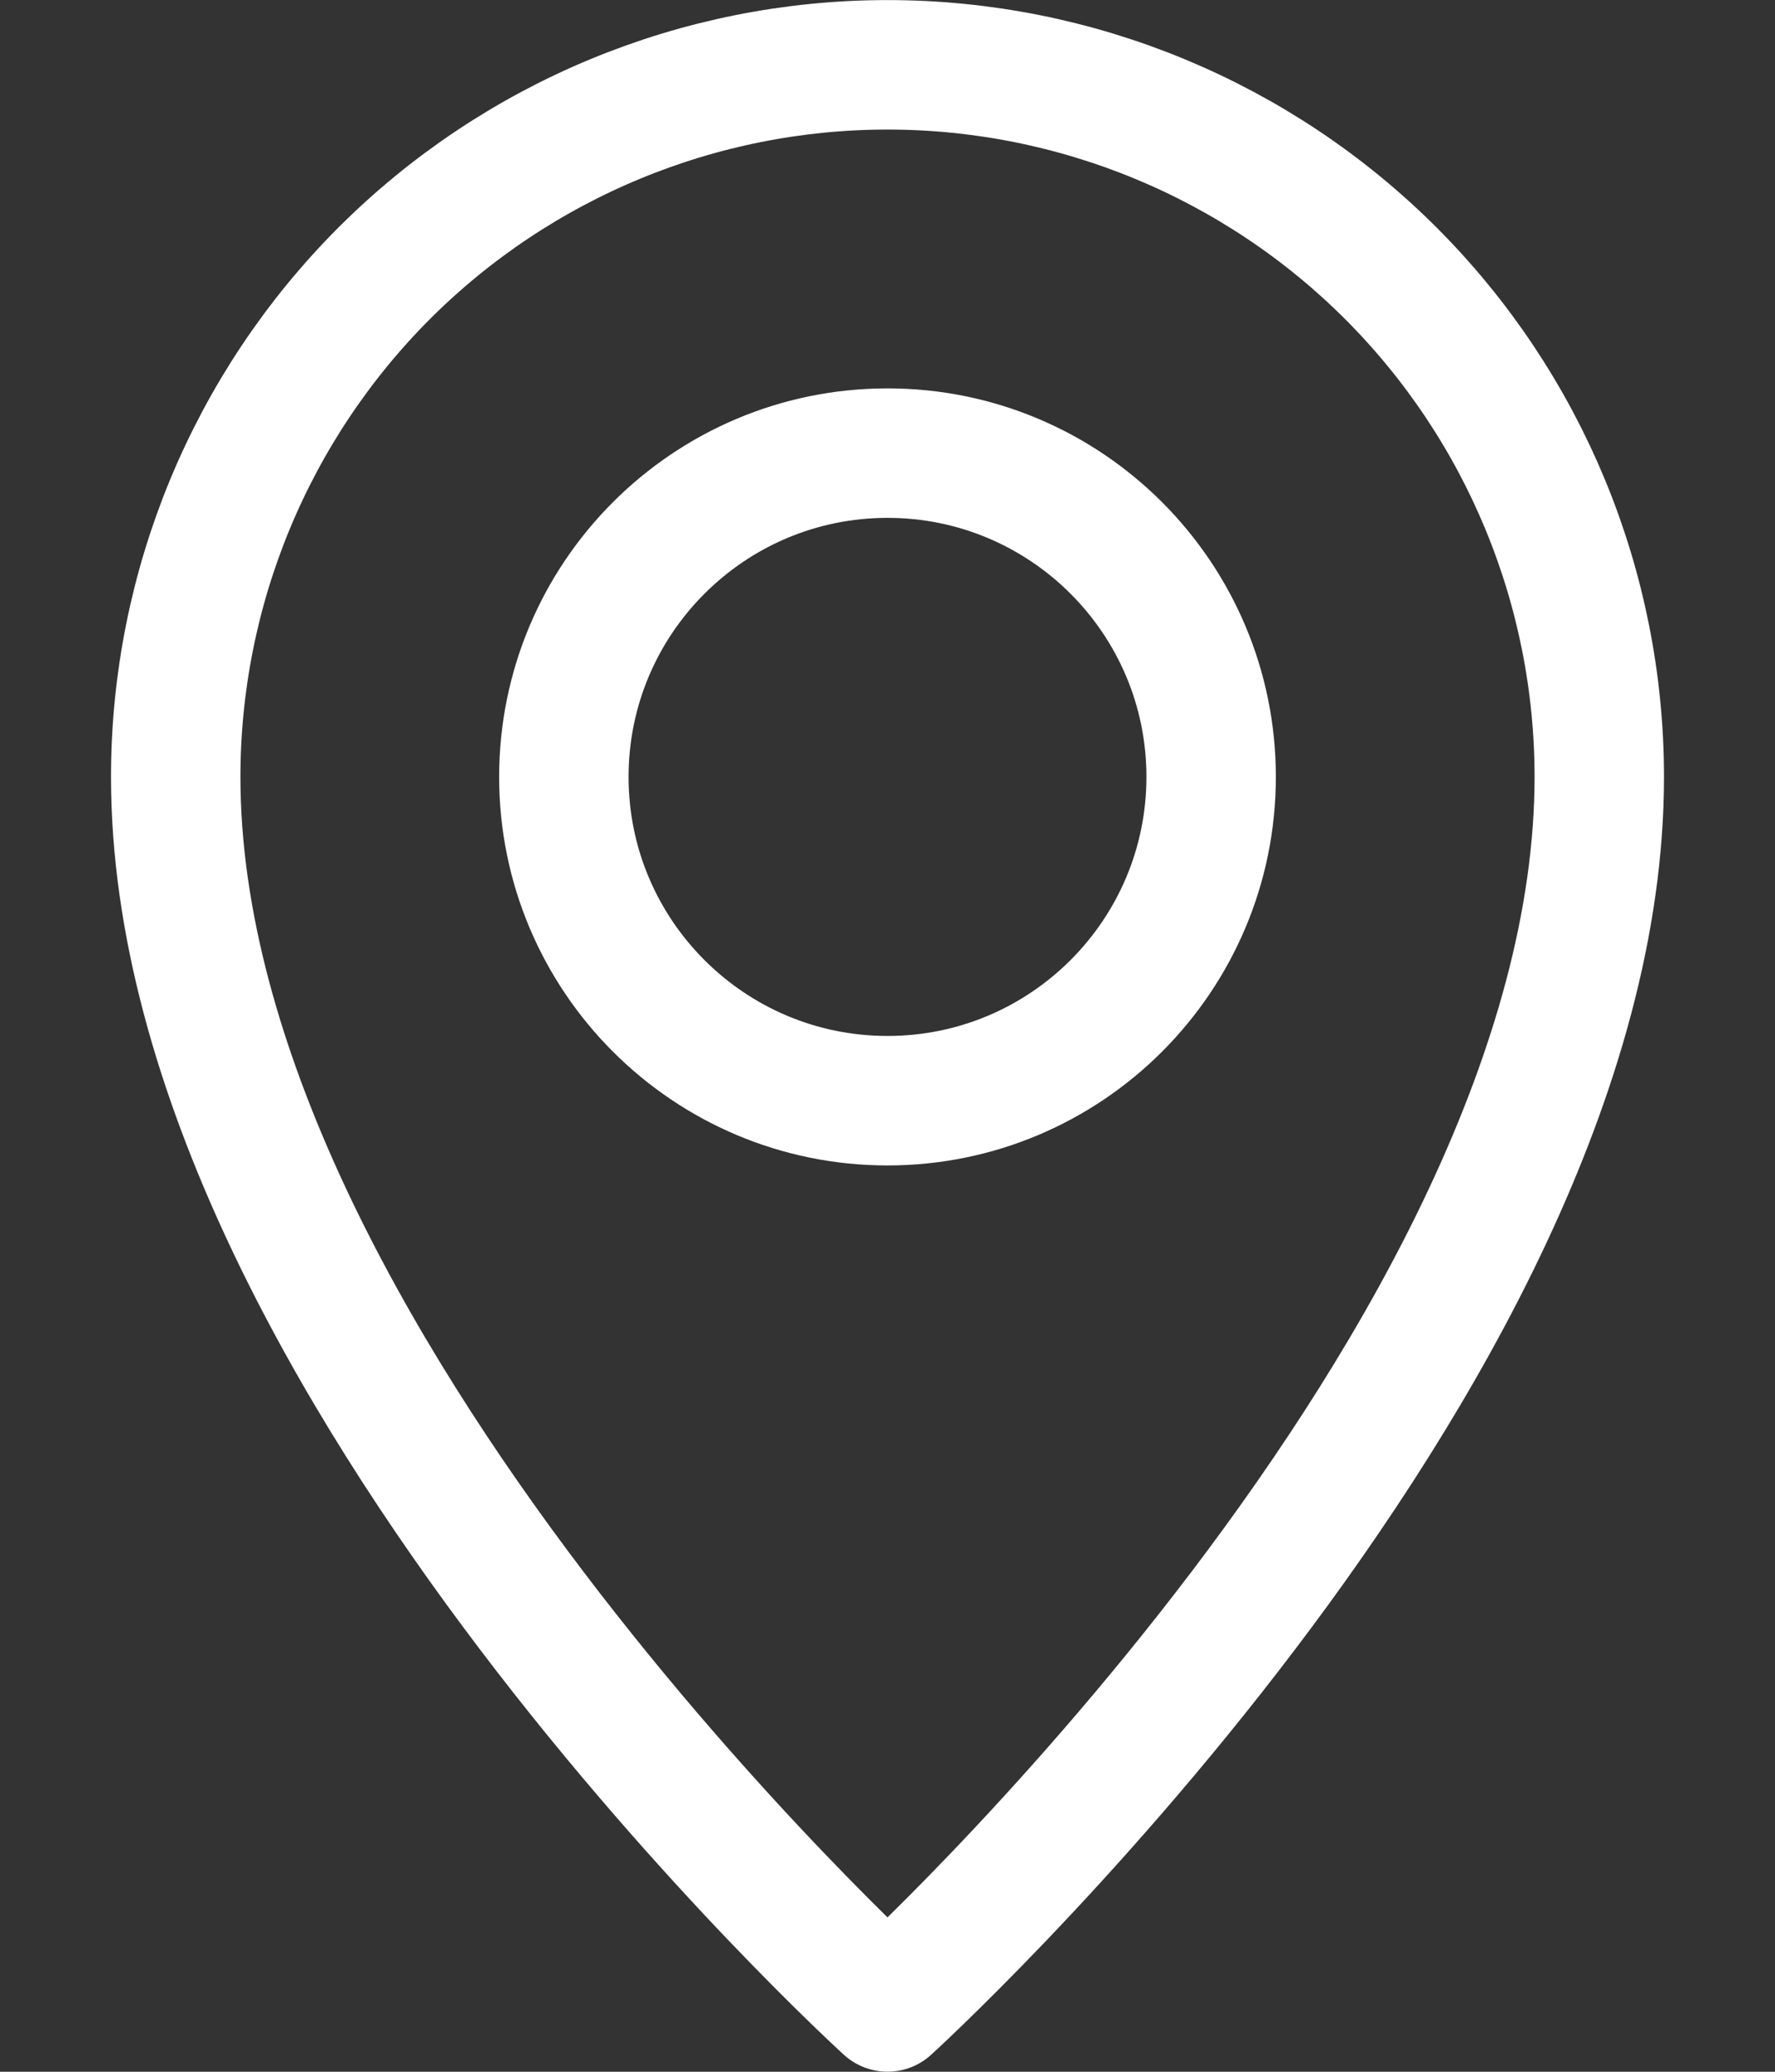 <svg width="12" height="14" viewBox="0 0 12 14" fill="none" xmlns="http://www.w3.org/2000/svg">
<rect x="0" y="0" width="12" height="14" fill="#333333" stroke="none"/>
<path d="M10.812 5.25C10.812 9.188 6 13.562 6 13.562C6 13.562 1.188 9.188 1.188 5.25C1.188 3.974 1.695 2.75 2.597 1.847C3.5 0.945 4.724 0.438 6 0.438C7.276 0.438 8.5 0.945 9.403 1.847C10.306 2.75 10.812 3.974 10.812 5.25V5.25Z" stroke="white" stroke-width="0.875" stroke-linecap="round" stroke-linejoin="round"/>
<path d="M6 7.438C7.208 7.438 8.188 6.458 8.188 5.25C8.188 4.042 7.208 3.062 6 3.062C4.792 3.062 3.812 4.042 3.812 5.25C3.812 6.458 4.792 7.438 6 7.438Z" stroke="white" stroke-width="0.875" stroke-linecap="round" stroke-linejoin="round"/>
</svg>
